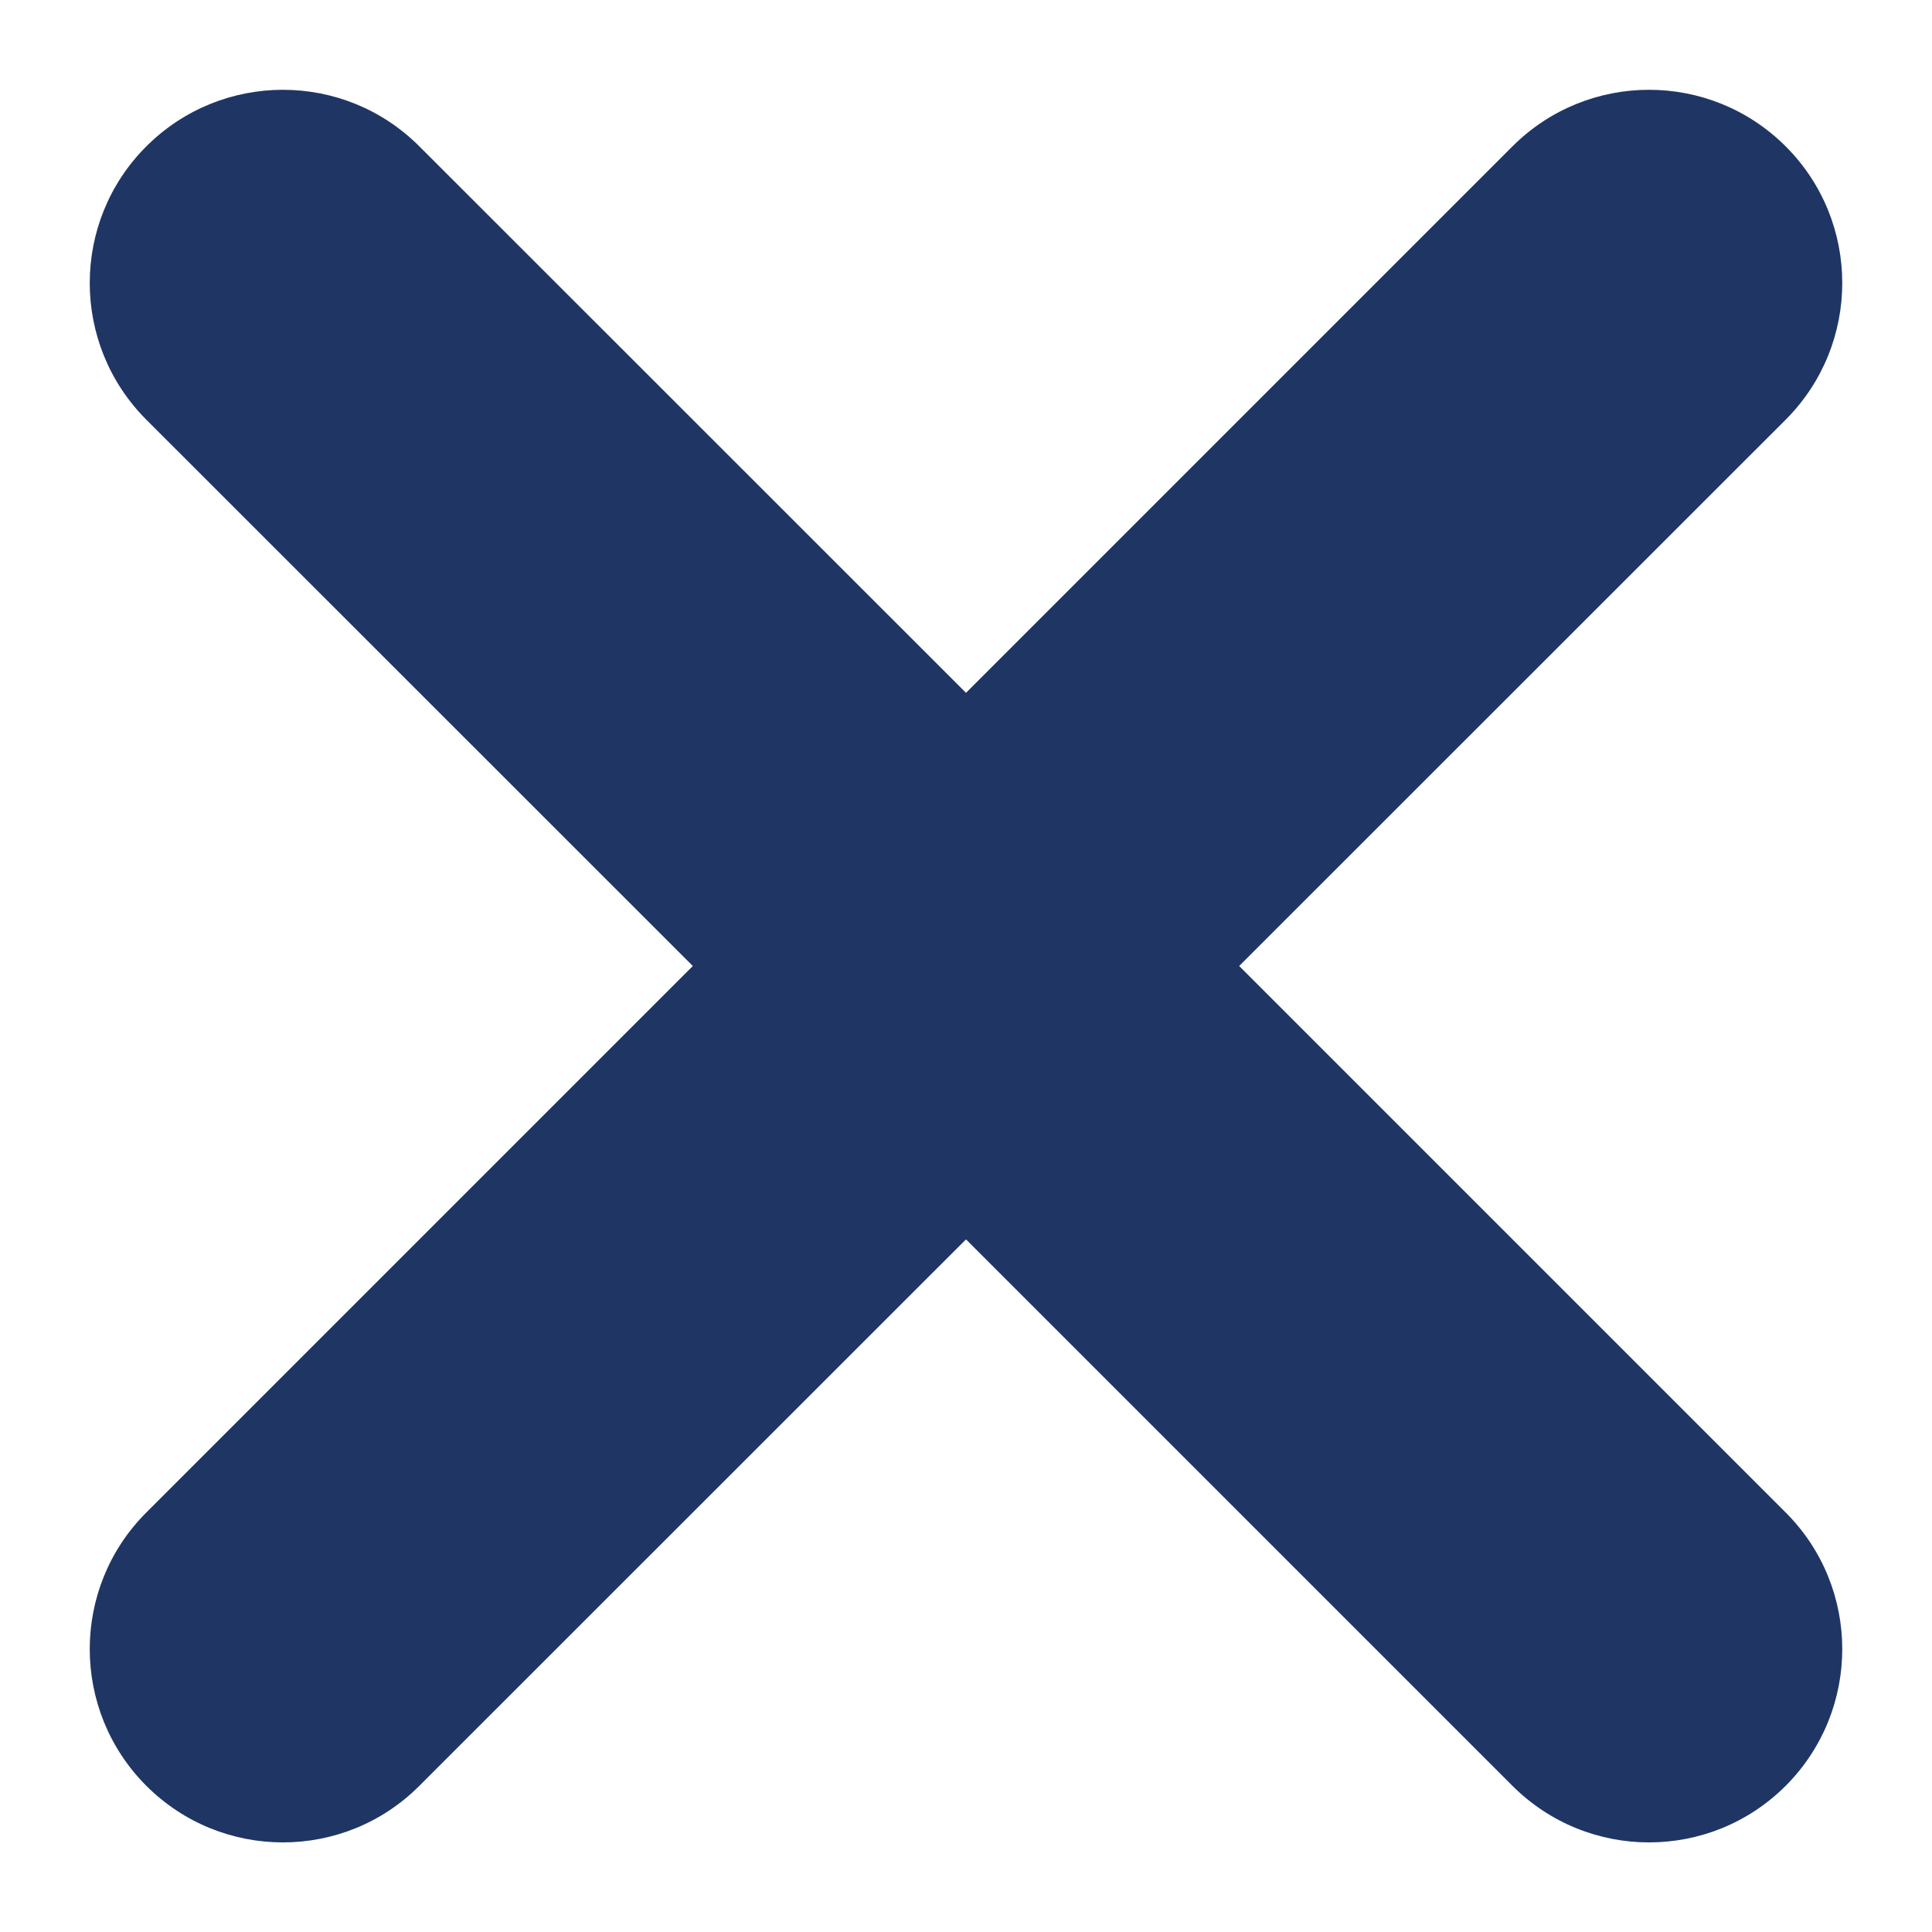 <svg width="10" height="10" viewBox="0 0 10 10" fill="none" xmlns="http://www.w3.org/2000/svg">
<path fill-rule="evenodd" clip-rule="evenodd" d="M2.171 0.758C1.781 0.367 1.148 0.367 0.757 0.758C0.367 1.148 0.367 1.781 0.757 2.172L3.586 5L0.757 7.829C0.367 8.219 0.367 8.852 0.757 9.243C1.148 9.634 1.781 9.634 2.171 9.243L5 6.415L7.828 9.243C8.219 9.634 8.852 9.634 9.243 9.243C9.633 8.852 9.633 8.219 9.243 7.829L6.414 5L9.243 2.172C9.633 1.781 9.633 1.148 9.243 0.758C8.852 0.367 8.219 0.367 7.828 0.758L5 3.586L2.171 0.758Z" fill="#1F3664"/>
</svg>
